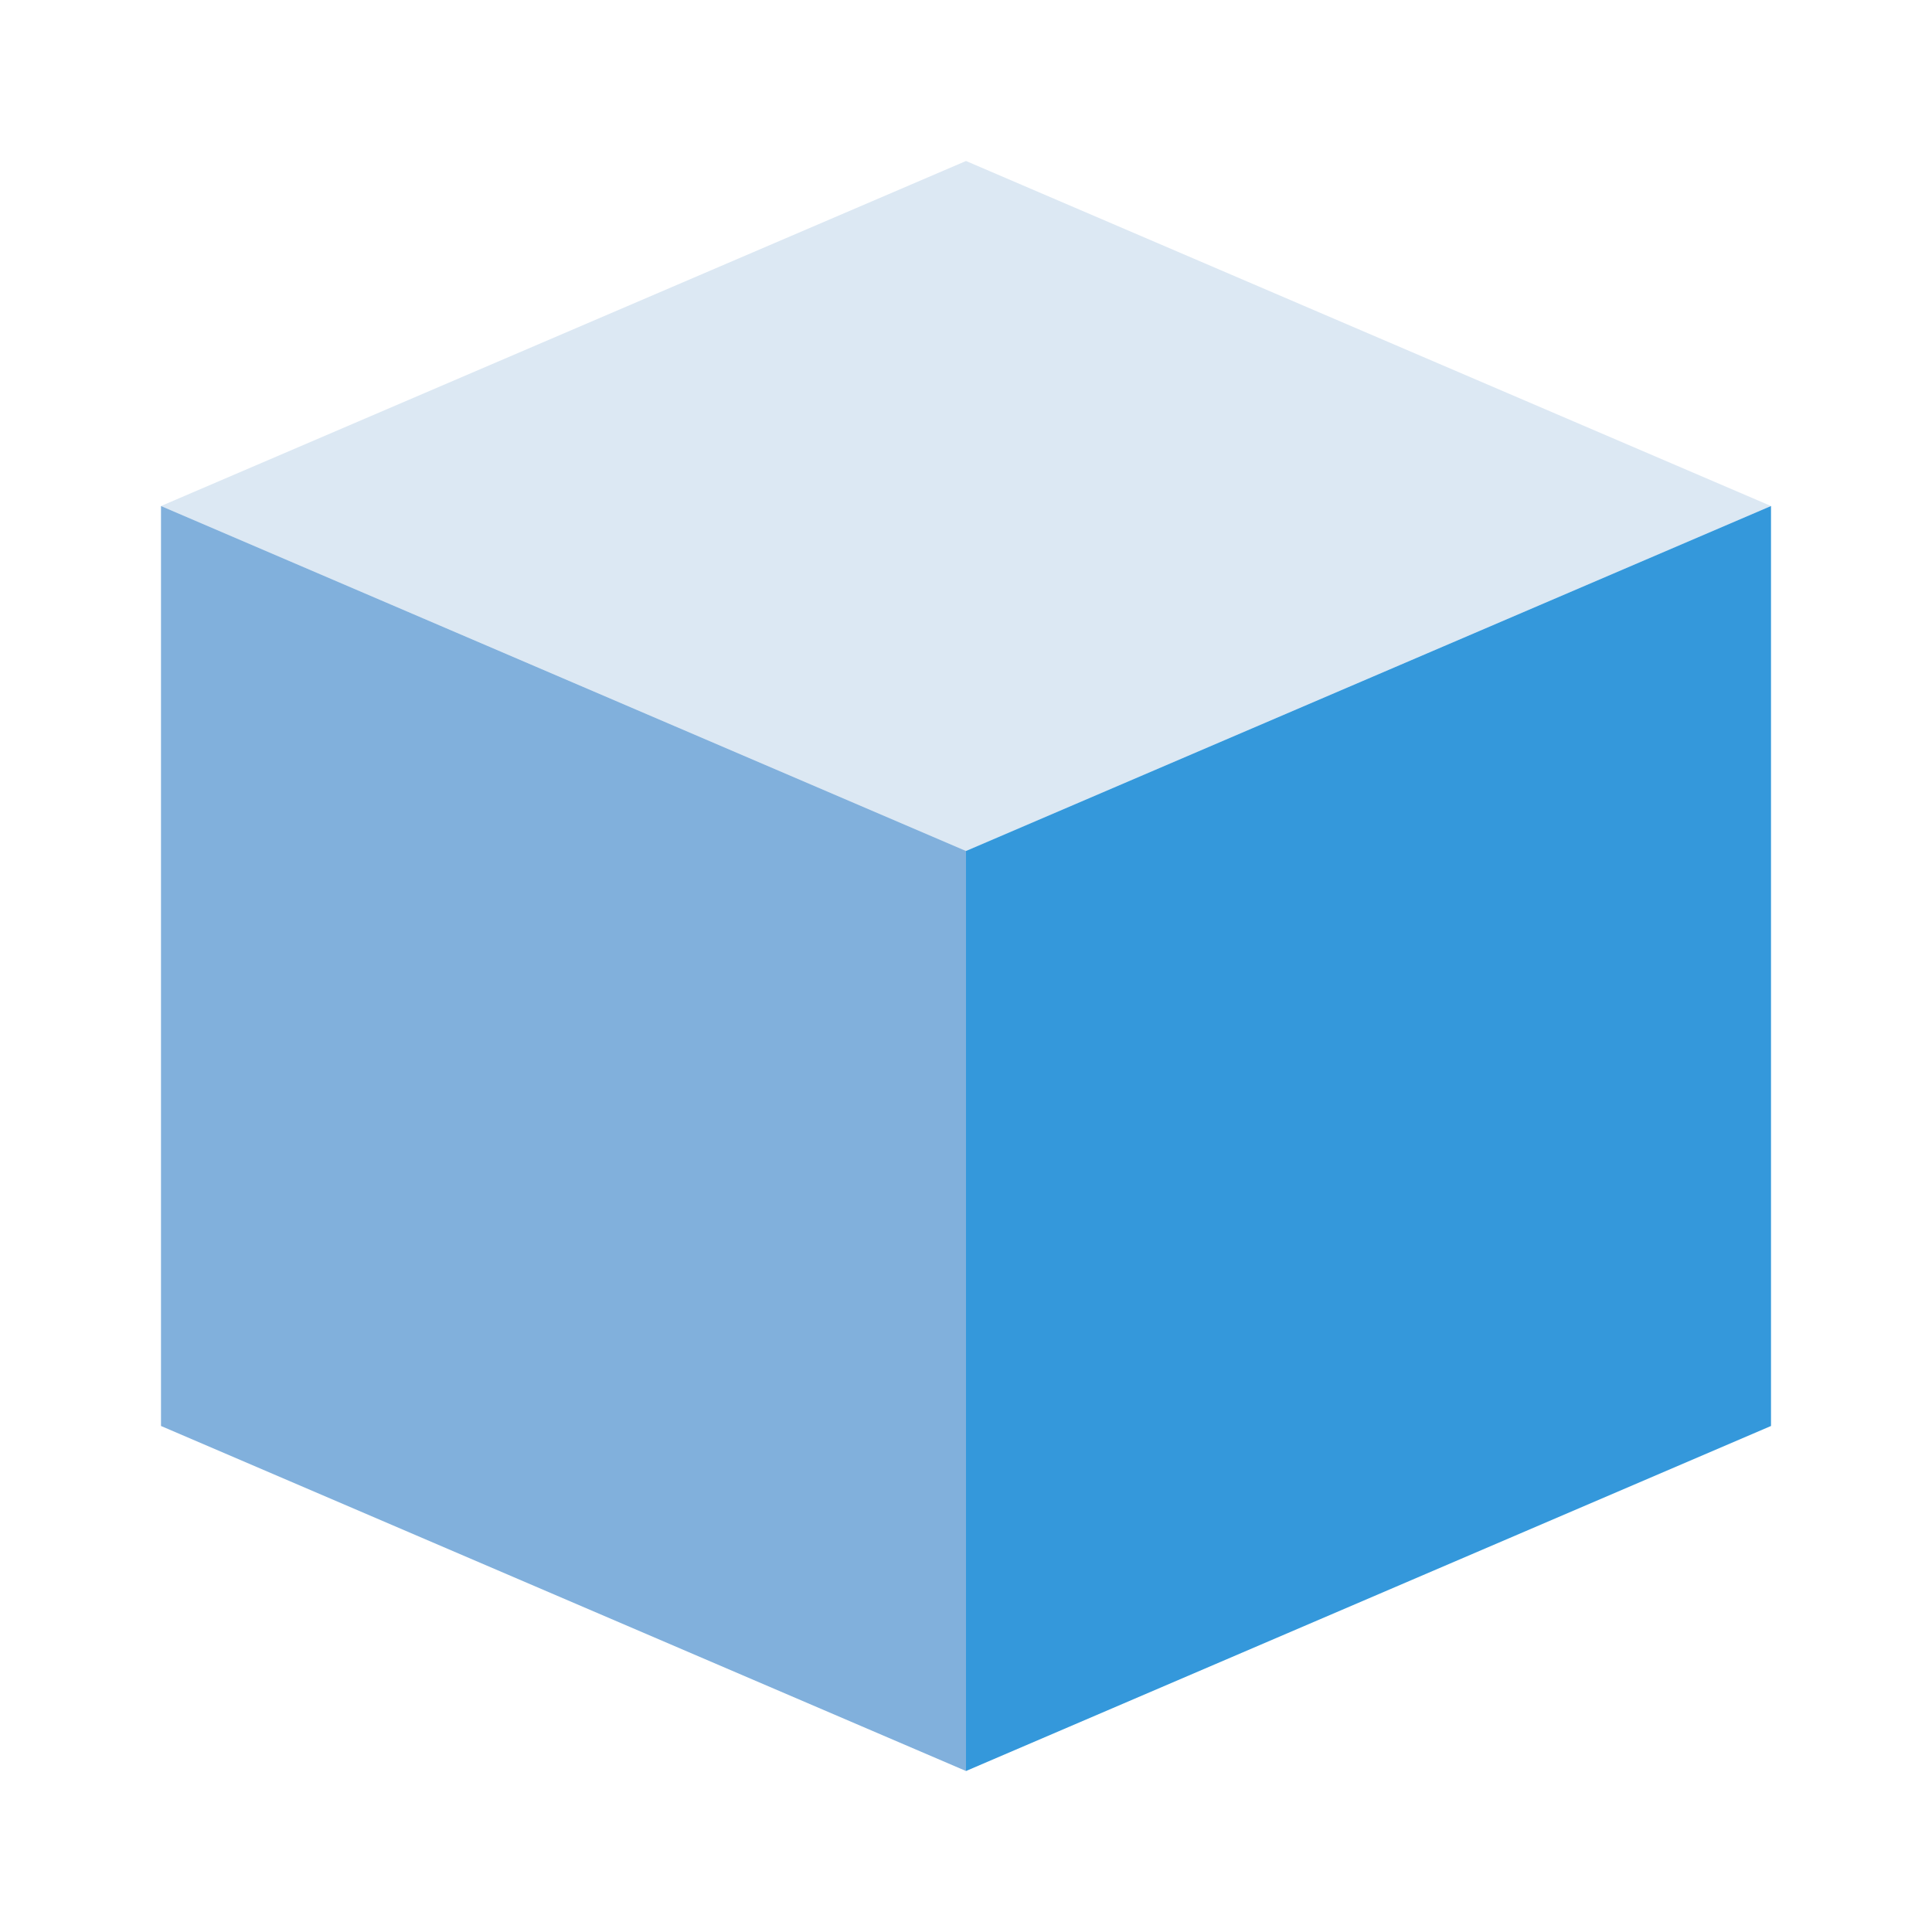 <svg xmlns="http://www.w3.org/2000/svg" width="24" height="24">
  <path fill="#dce8f3" d="m12 10.571 10-4.285L12 2 2 6.286z"/>
  <path fill="#3498db" d="M22 6.286 12 10.571V22l10-4.286z"/>
  <path fill="#81b0dc" d="M2 6.286 12 10.571V22l-10-4.286z"/>
</svg>
